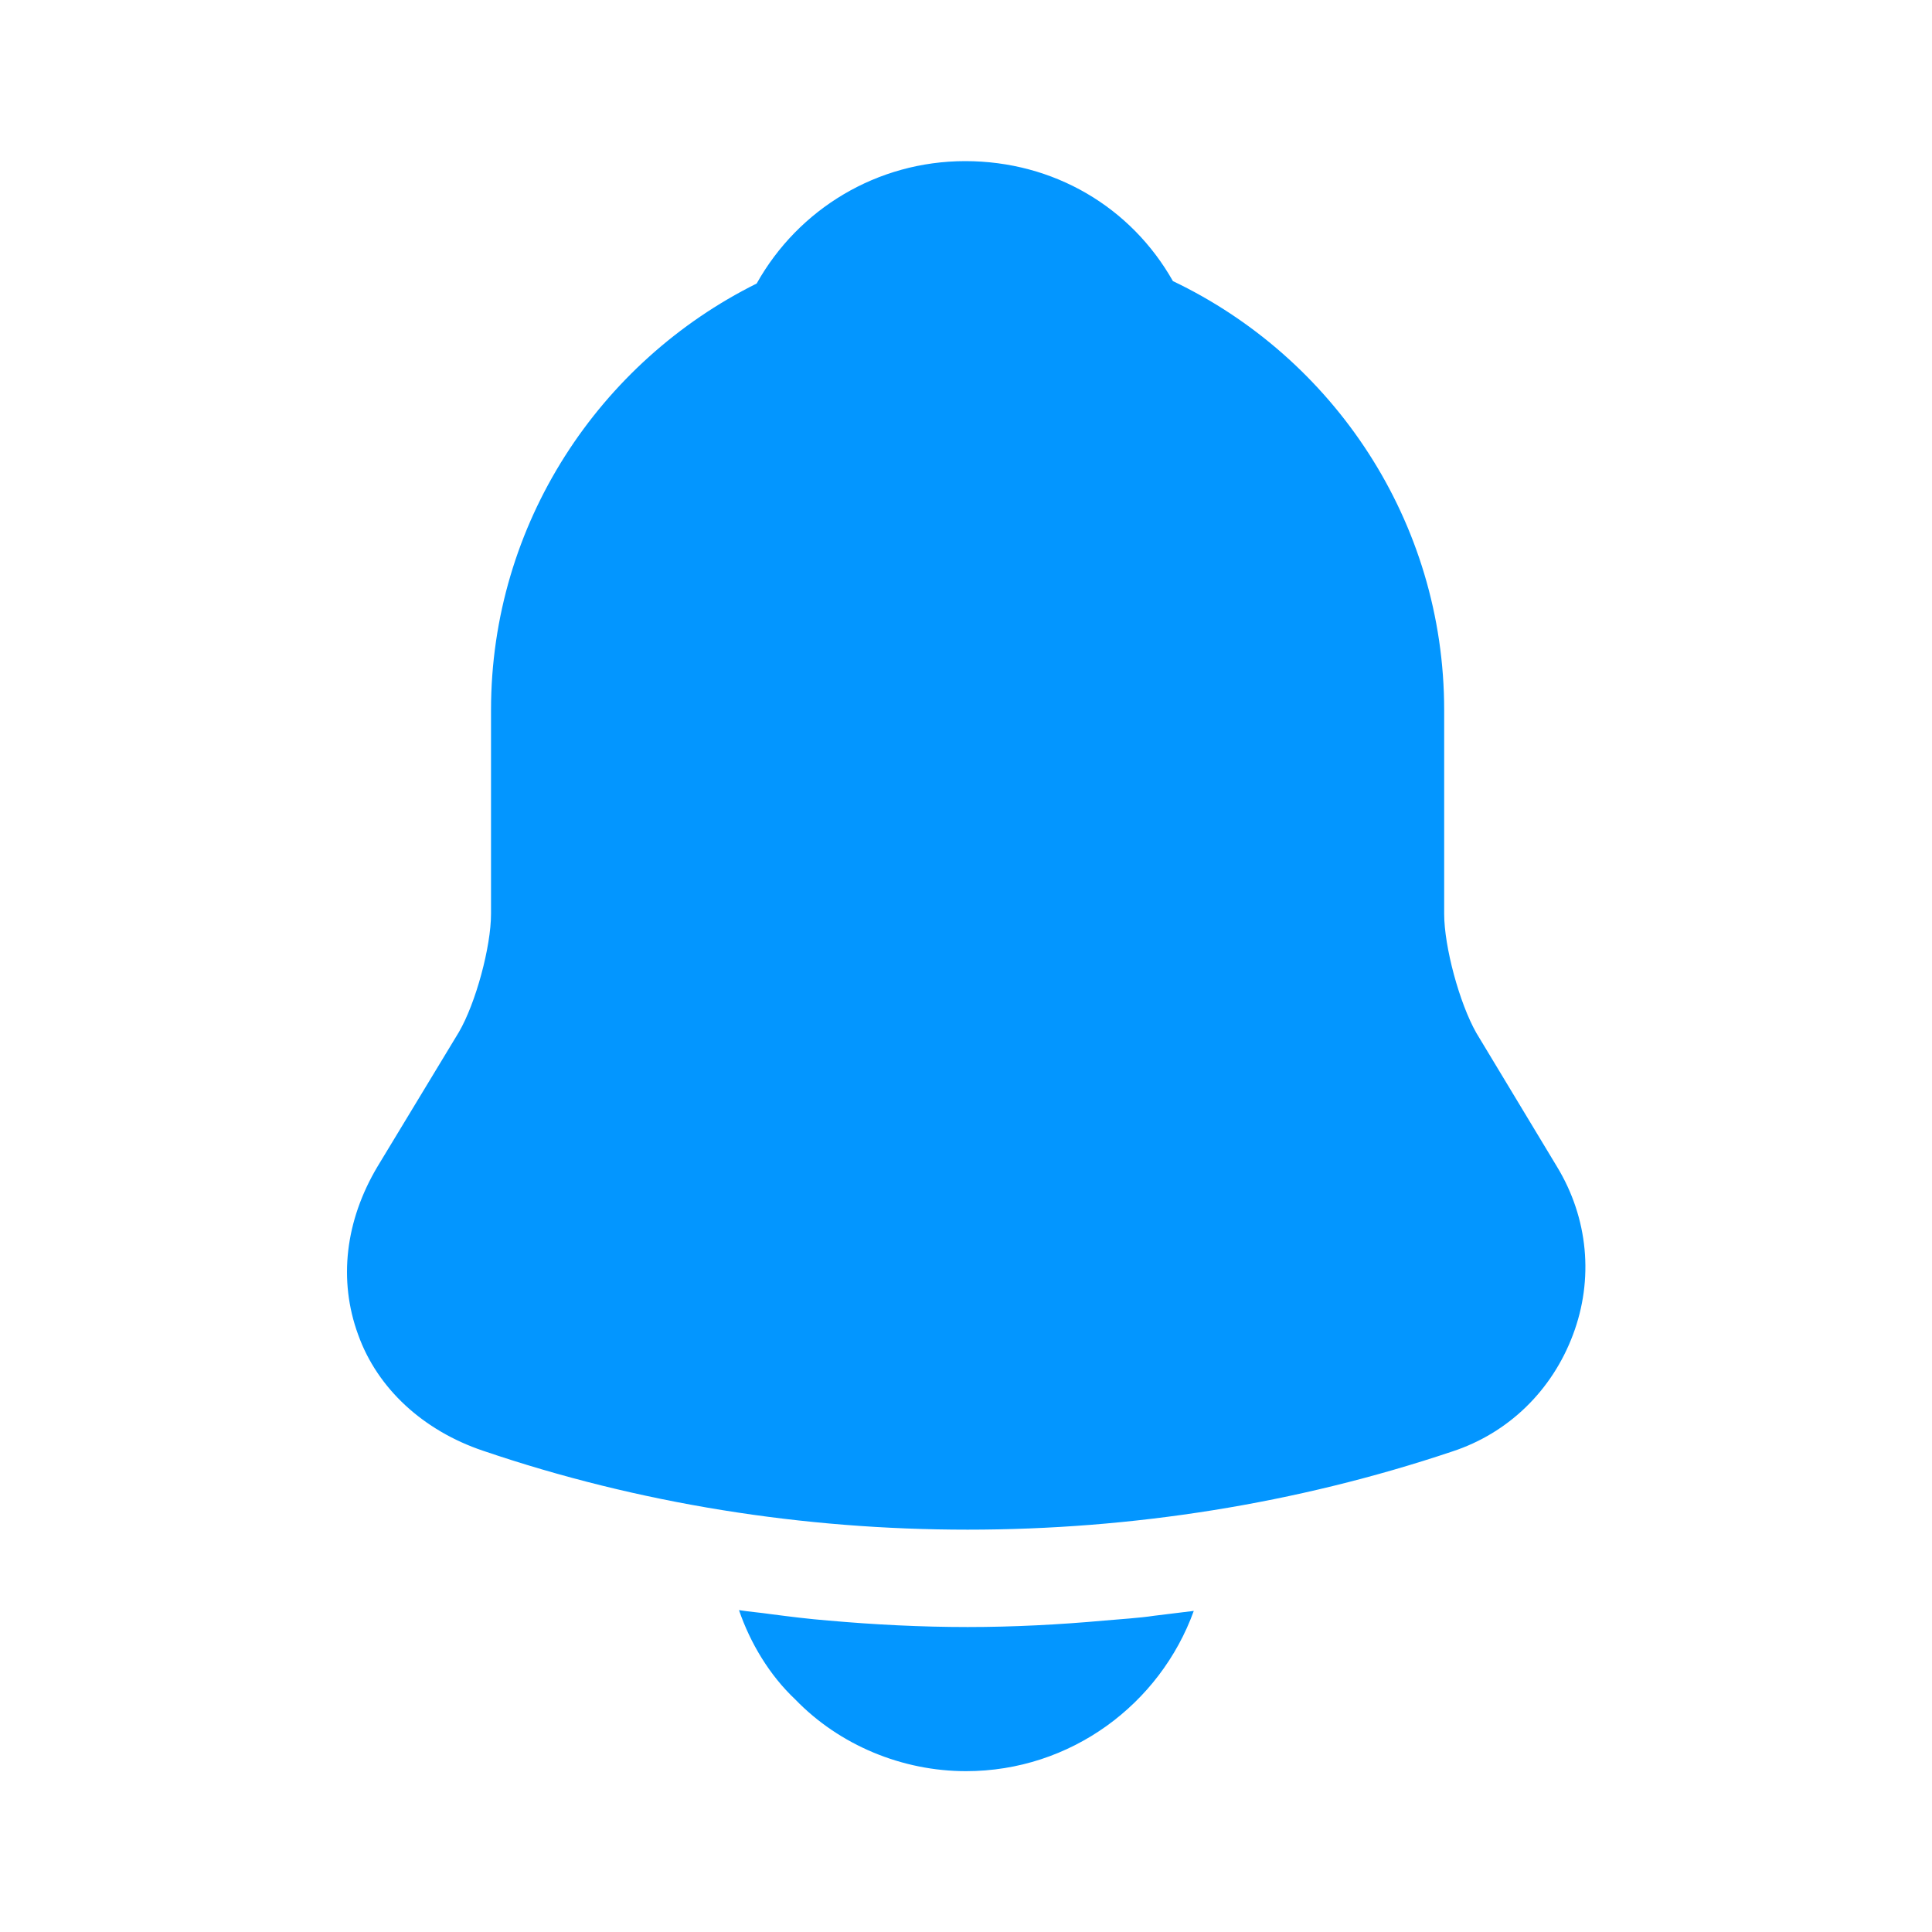 <svg width="20" height="20" viewBox="0 0 20 20" fill="none" xmlns="http://www.w3.org/2000/svg">
<path d="M16.117 12.076L15.283 10.693C15.108 10.385 14.95 9.801 14.95 9.46V7.351C14.95 5.393 13.8 3.701 12.142 2.91C11.708 2.143 10.908 1.668 9.992 1.668C9.083 1.668 8.267 2.16 7.833 2.935C6.208 3.743 5.083 5.418 5.083 7.351V9.46C5.083 9.801 4.925 10.385 4.75 10.685L3.908 12.076C3.575 12.635 3.5 13.251 3.708 13.818C3.908 14.376 4.383 14.81 5 15.018C6.617 15.568 8.317 15.835 10.017 15.835C11.717 15.835 13.417 15.568 15.033 15.026C15.617 14.835 16.067 14.393 16.283 13.818C16.5 13.243 16.442 12.61 16.117 12.076Z" fill="#0396FF"/>
<path d="M12.358 16.676C12.008 17.643 11.083 18.335 10 18.335C9.342 18.335 8.692 18.068 8.233 17.593C7.967 17.343 7.767 17.01 7.65 16.668C7.758 16.685 7.867 16.693 7.983 16.71C8.175 16.735 8.375 16.76 8.575 16.776C9.05 16.818 9.533 16.843 10.017 16.843C10.492 16.843 10.967 16.818 11.433 16.776C11.608 16.76 11.783 16.751 11.95 16.726C12.083 16.71 12.217 16.693 12.358 16.676Z" fill="#0396FF"/>
</svg>
